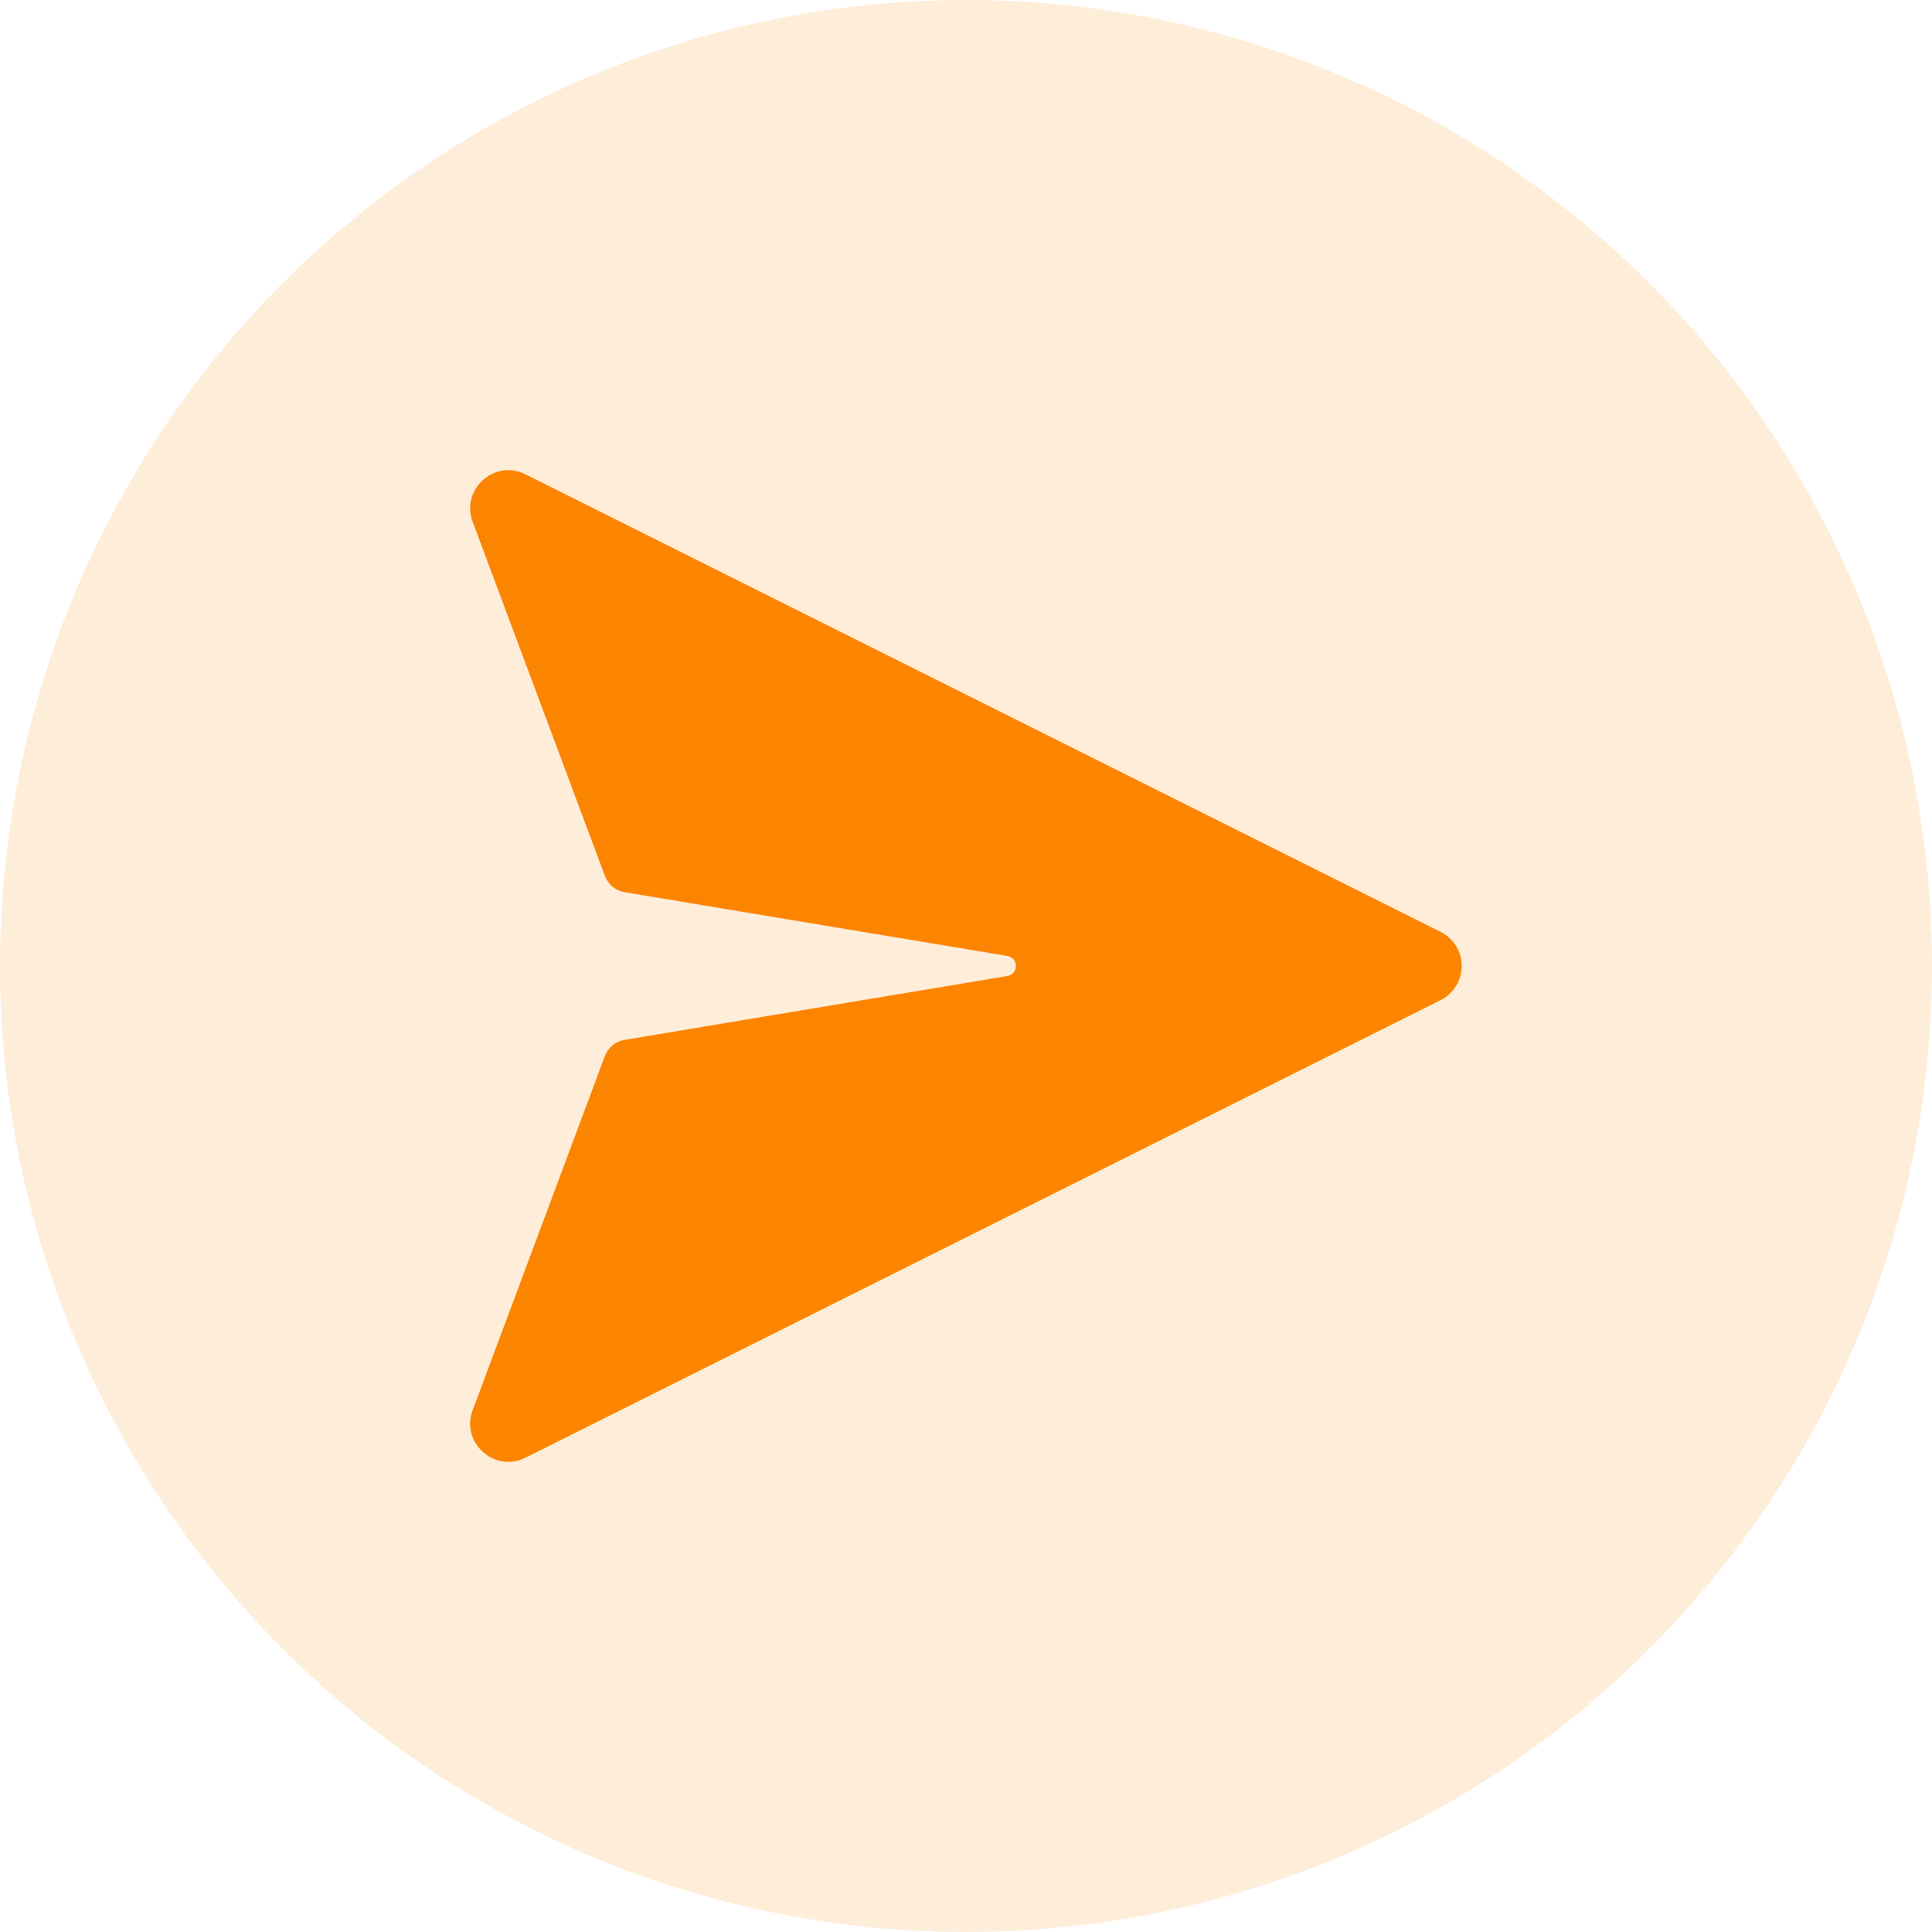 <svg width="38" height="38" viewBox="0 0 38 38" fill="none" xmlns="http://www.w3.org/2000/svg">
<circle cx="19" cy="19" r="19" fill="#FB8501" fill-opacity="0.15"/>
<path d="M19.815 19.197L12.283 20.453C12.197 20.467 12.115 20.504 12.047 20.56C11.98 20.616 11.928 20.689 11.897 20.771L9.3 27.728C9.052 28.368 9.721 28.978 10.335 28.671L28.335 19.671C28.46 19.609 28.565 19.513 28.638 19.394C28.711 19.276 28.75 19.139 28.75 19C28.75 18.86 28.711 18.724 28.638 18.605C28.565 18.487 28.46 18.391 28.335 18.329L10.335 9.329C9.721 9.022 9.052 9.633 9.3 10.272L11.898 17.229C11.929 17.311 11.98 17.384 12.048 17.44C12.116 17.496 12.197 17.533 12.284 17.548L19.816 18.803C19.862 18.811 19.904 18.835 19.935 18.871C19.965 18.907 19.982 18.953 19.982 19C19.982 19.047 19.965 19.093 19.935 19.128C19.904 19.165 19.862 19.189 19.816 19.197H19.815Z" fill="#FB8501"/>
</svg>
